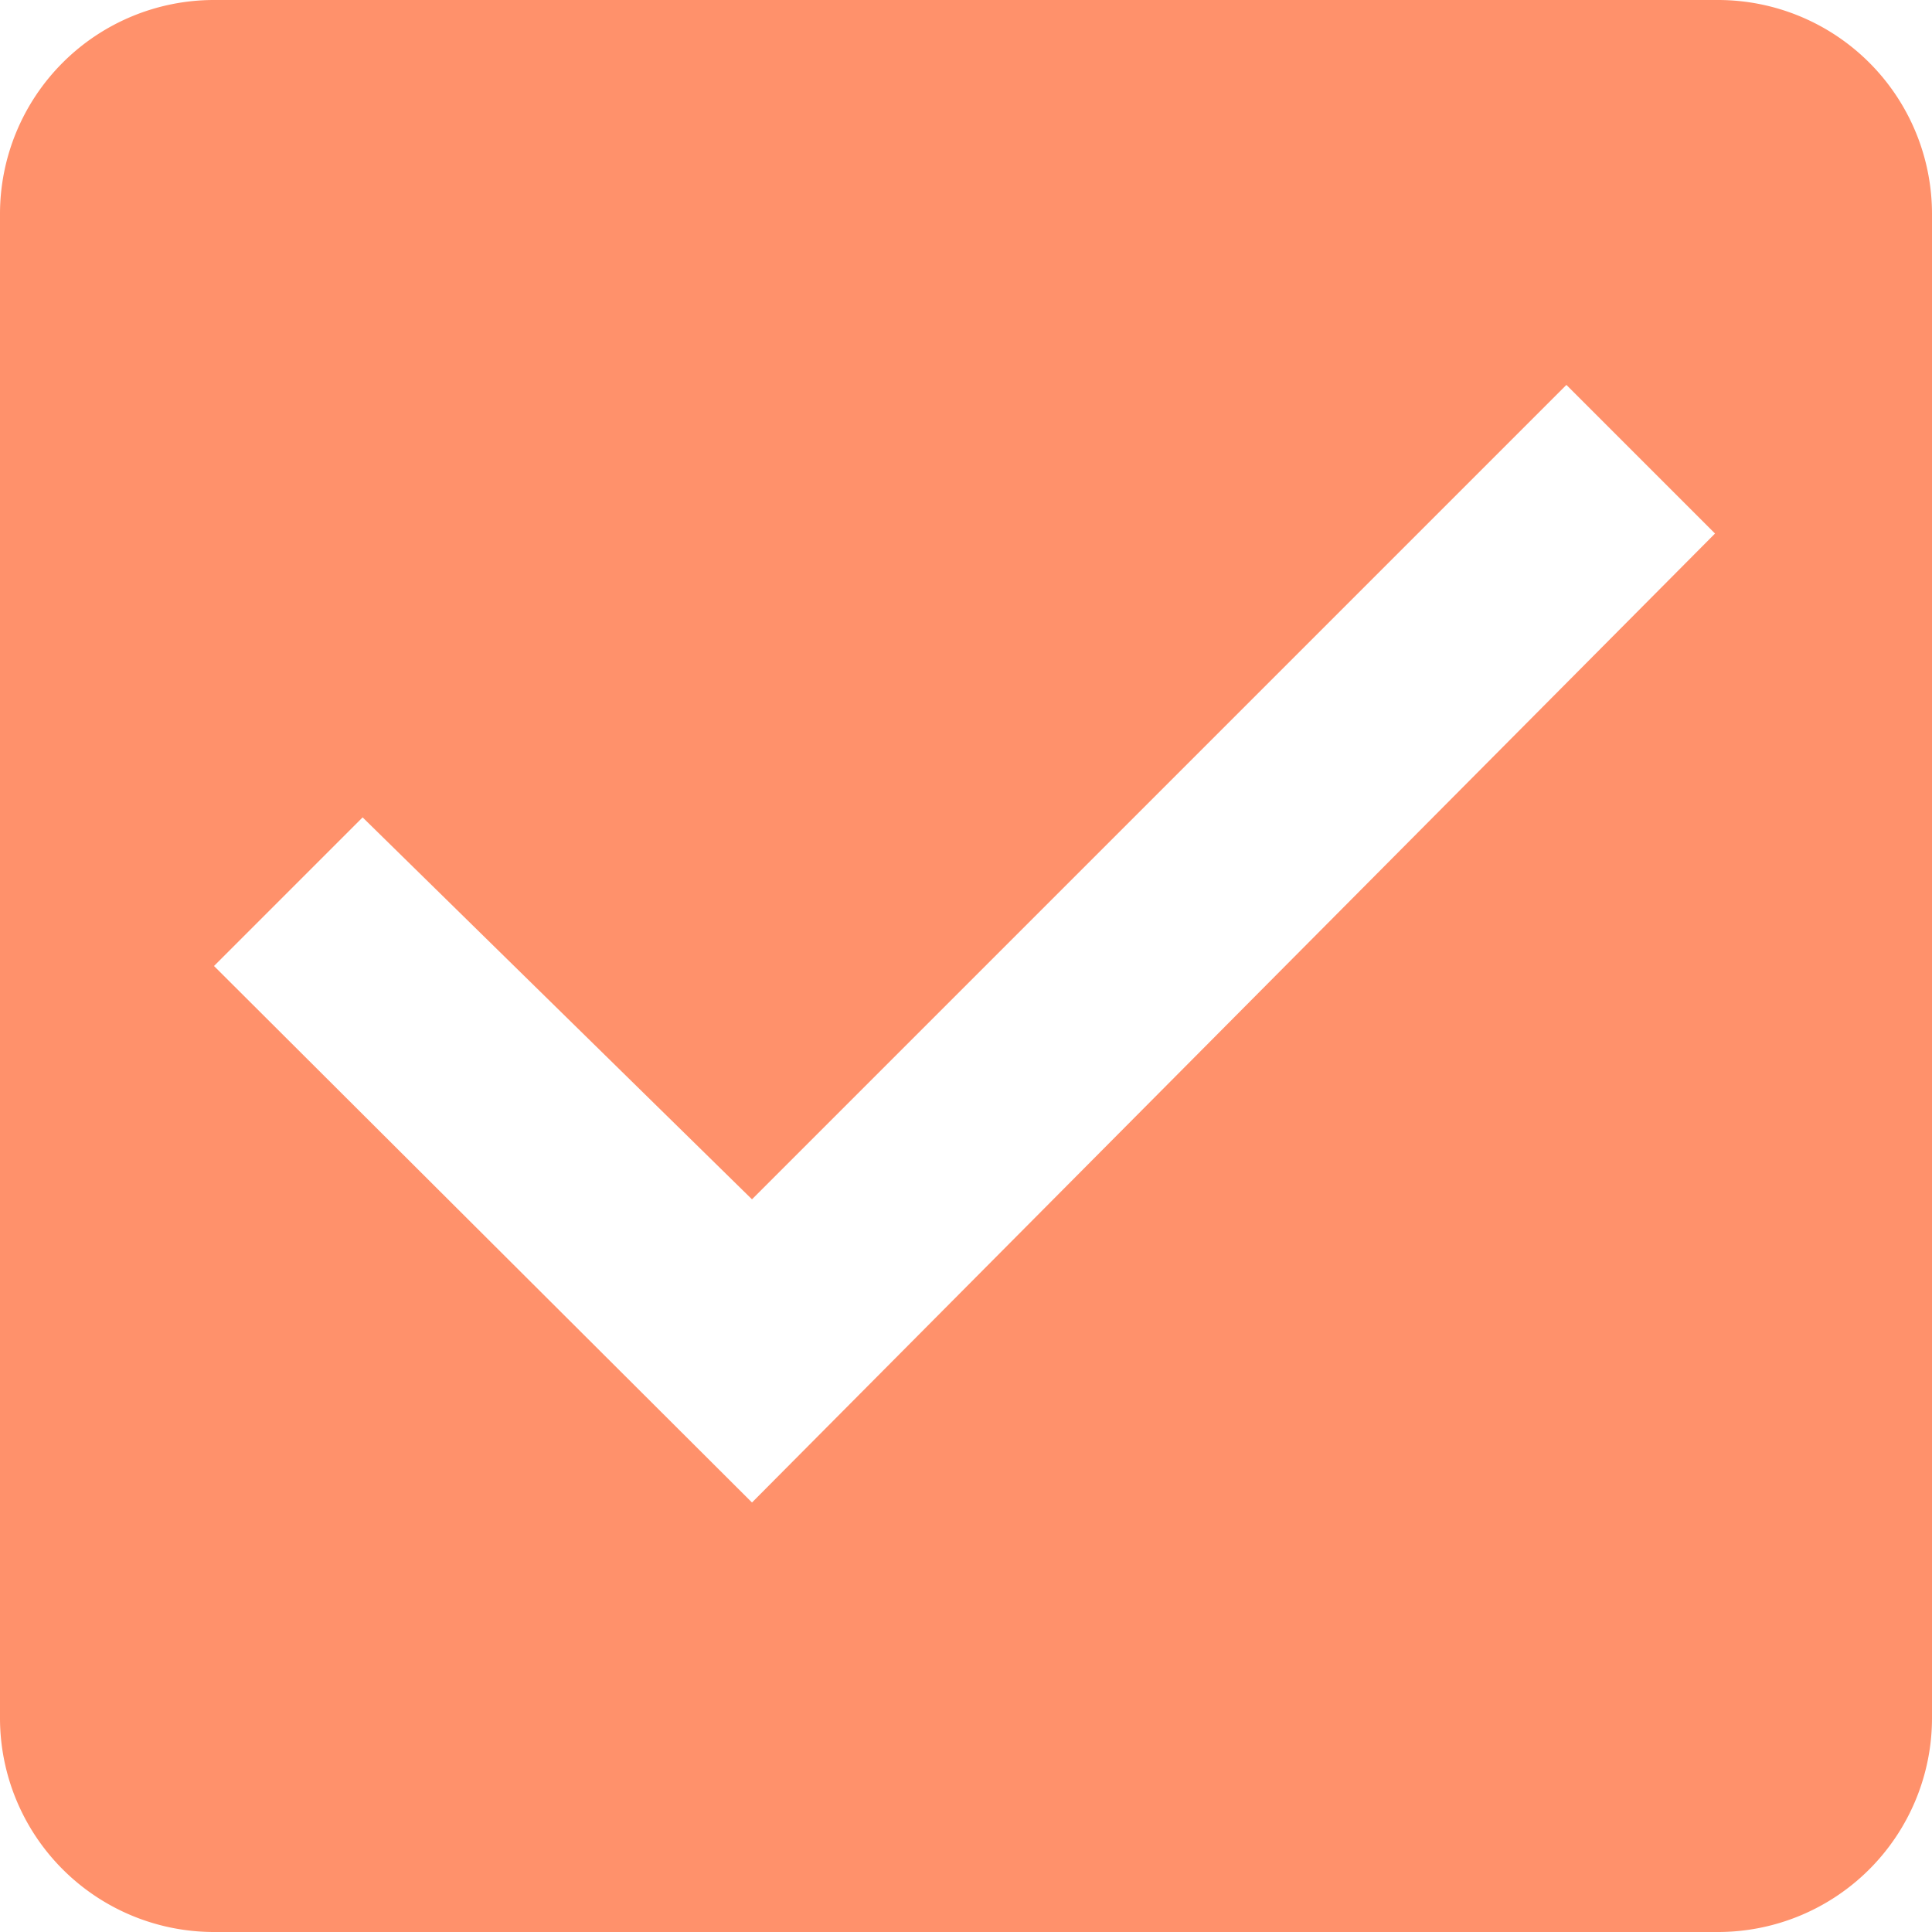 <svg xmlns="http://www.w3.org/2000/svg" viewBox="0 0 13 13"><defs><style>.cls-1{fill:#ff916b;}</style></defs><title>me0037</title><g id="레이어_2" data-name="레이어 2"><g id="Layer_1" data-name="Layer 1"><path class="cls-1" d="M11.56,0H1.44A1.44,1.44,0,0,0,0,1.44V11.56A1.44,1.44,0,0,0,1.44,13H11.56A1.44,1.44,0,0,0,13,11.56V1.44A1.44,1.44,0,0,0,11.56,0ZM5.06,10.11,1.44,6.5l1-1L5.06,8.07l5.48-5.48,1,1Z"/></g></g></svg>